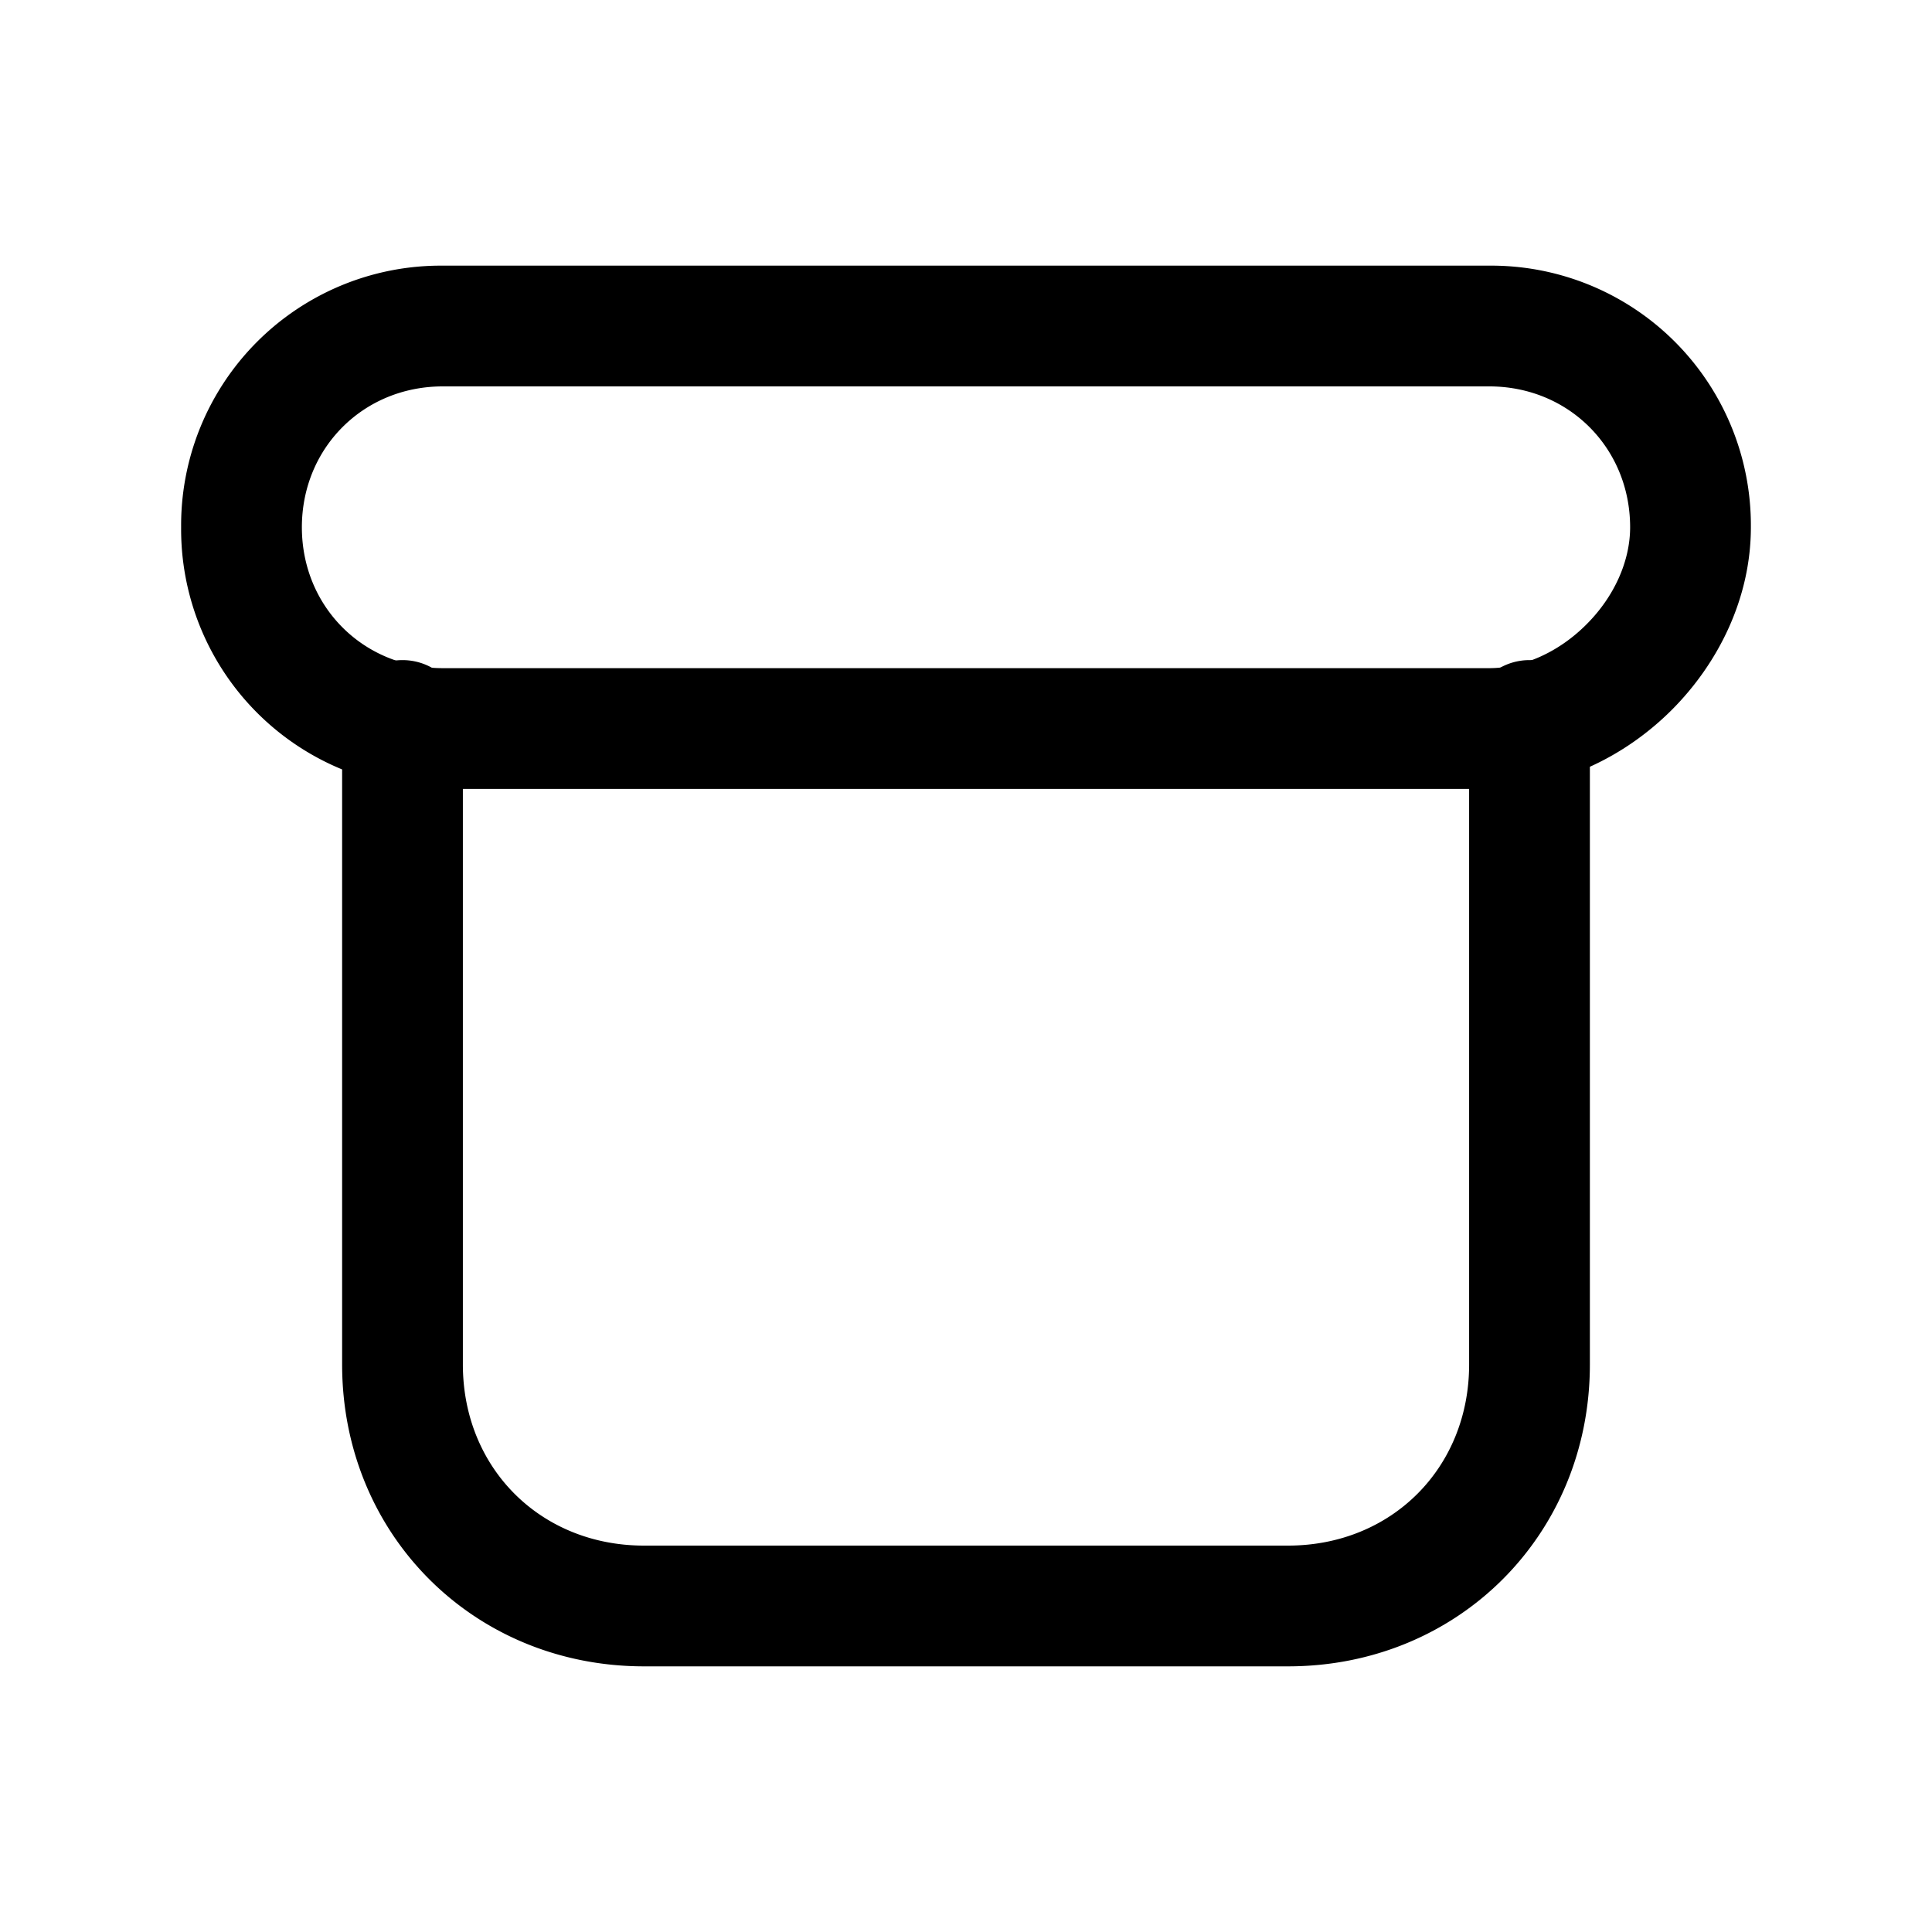 <svg xmlns="http://www.w3.org/2000/svg" fill="none" viewBox="0 0 24 24">
  <path fill="currentColor" fill-rule="evenodd" d="M5 8.2a.75.75 0 0 1 .75.75v8c0 1.286.964 2.25 2.25 2.25h8c1.286 0 2.25-.964 2.25-2.25v-8a.75.75 0 0 1 1.5 0v8c0 2.114-1.636 3.75-3.75 3.75H8c-2.114 0-3.75-1.636-3.75-3.75v-8A.75.75 0 0 1 5 8.2" clip-rule="evenodd"/>
  <path fill="currentColor" fill-rule="evenodd" d="M5.5 4.8c-.986 0-1.75.764-1.75 1.75S4.514 8.3 5.5 8.3h13c.42 0 .862-.197 1.207-.543.346-.345.543-.787.543-1.207 0-.986-.764-1.75-1.75-1.75zM2.25 6.55A3.226 3.226 0 0 1 5.5 3.3h13a3.226 3.226 0 0 1 3.25 3.25c0 .88-.403 1.688-.982 2.268-.58.58-1.388.982-2.268.982h-13a3.226 3.226 0 0 1-3.25-3.25" clip-rule="evenodd"/>
</svg>
